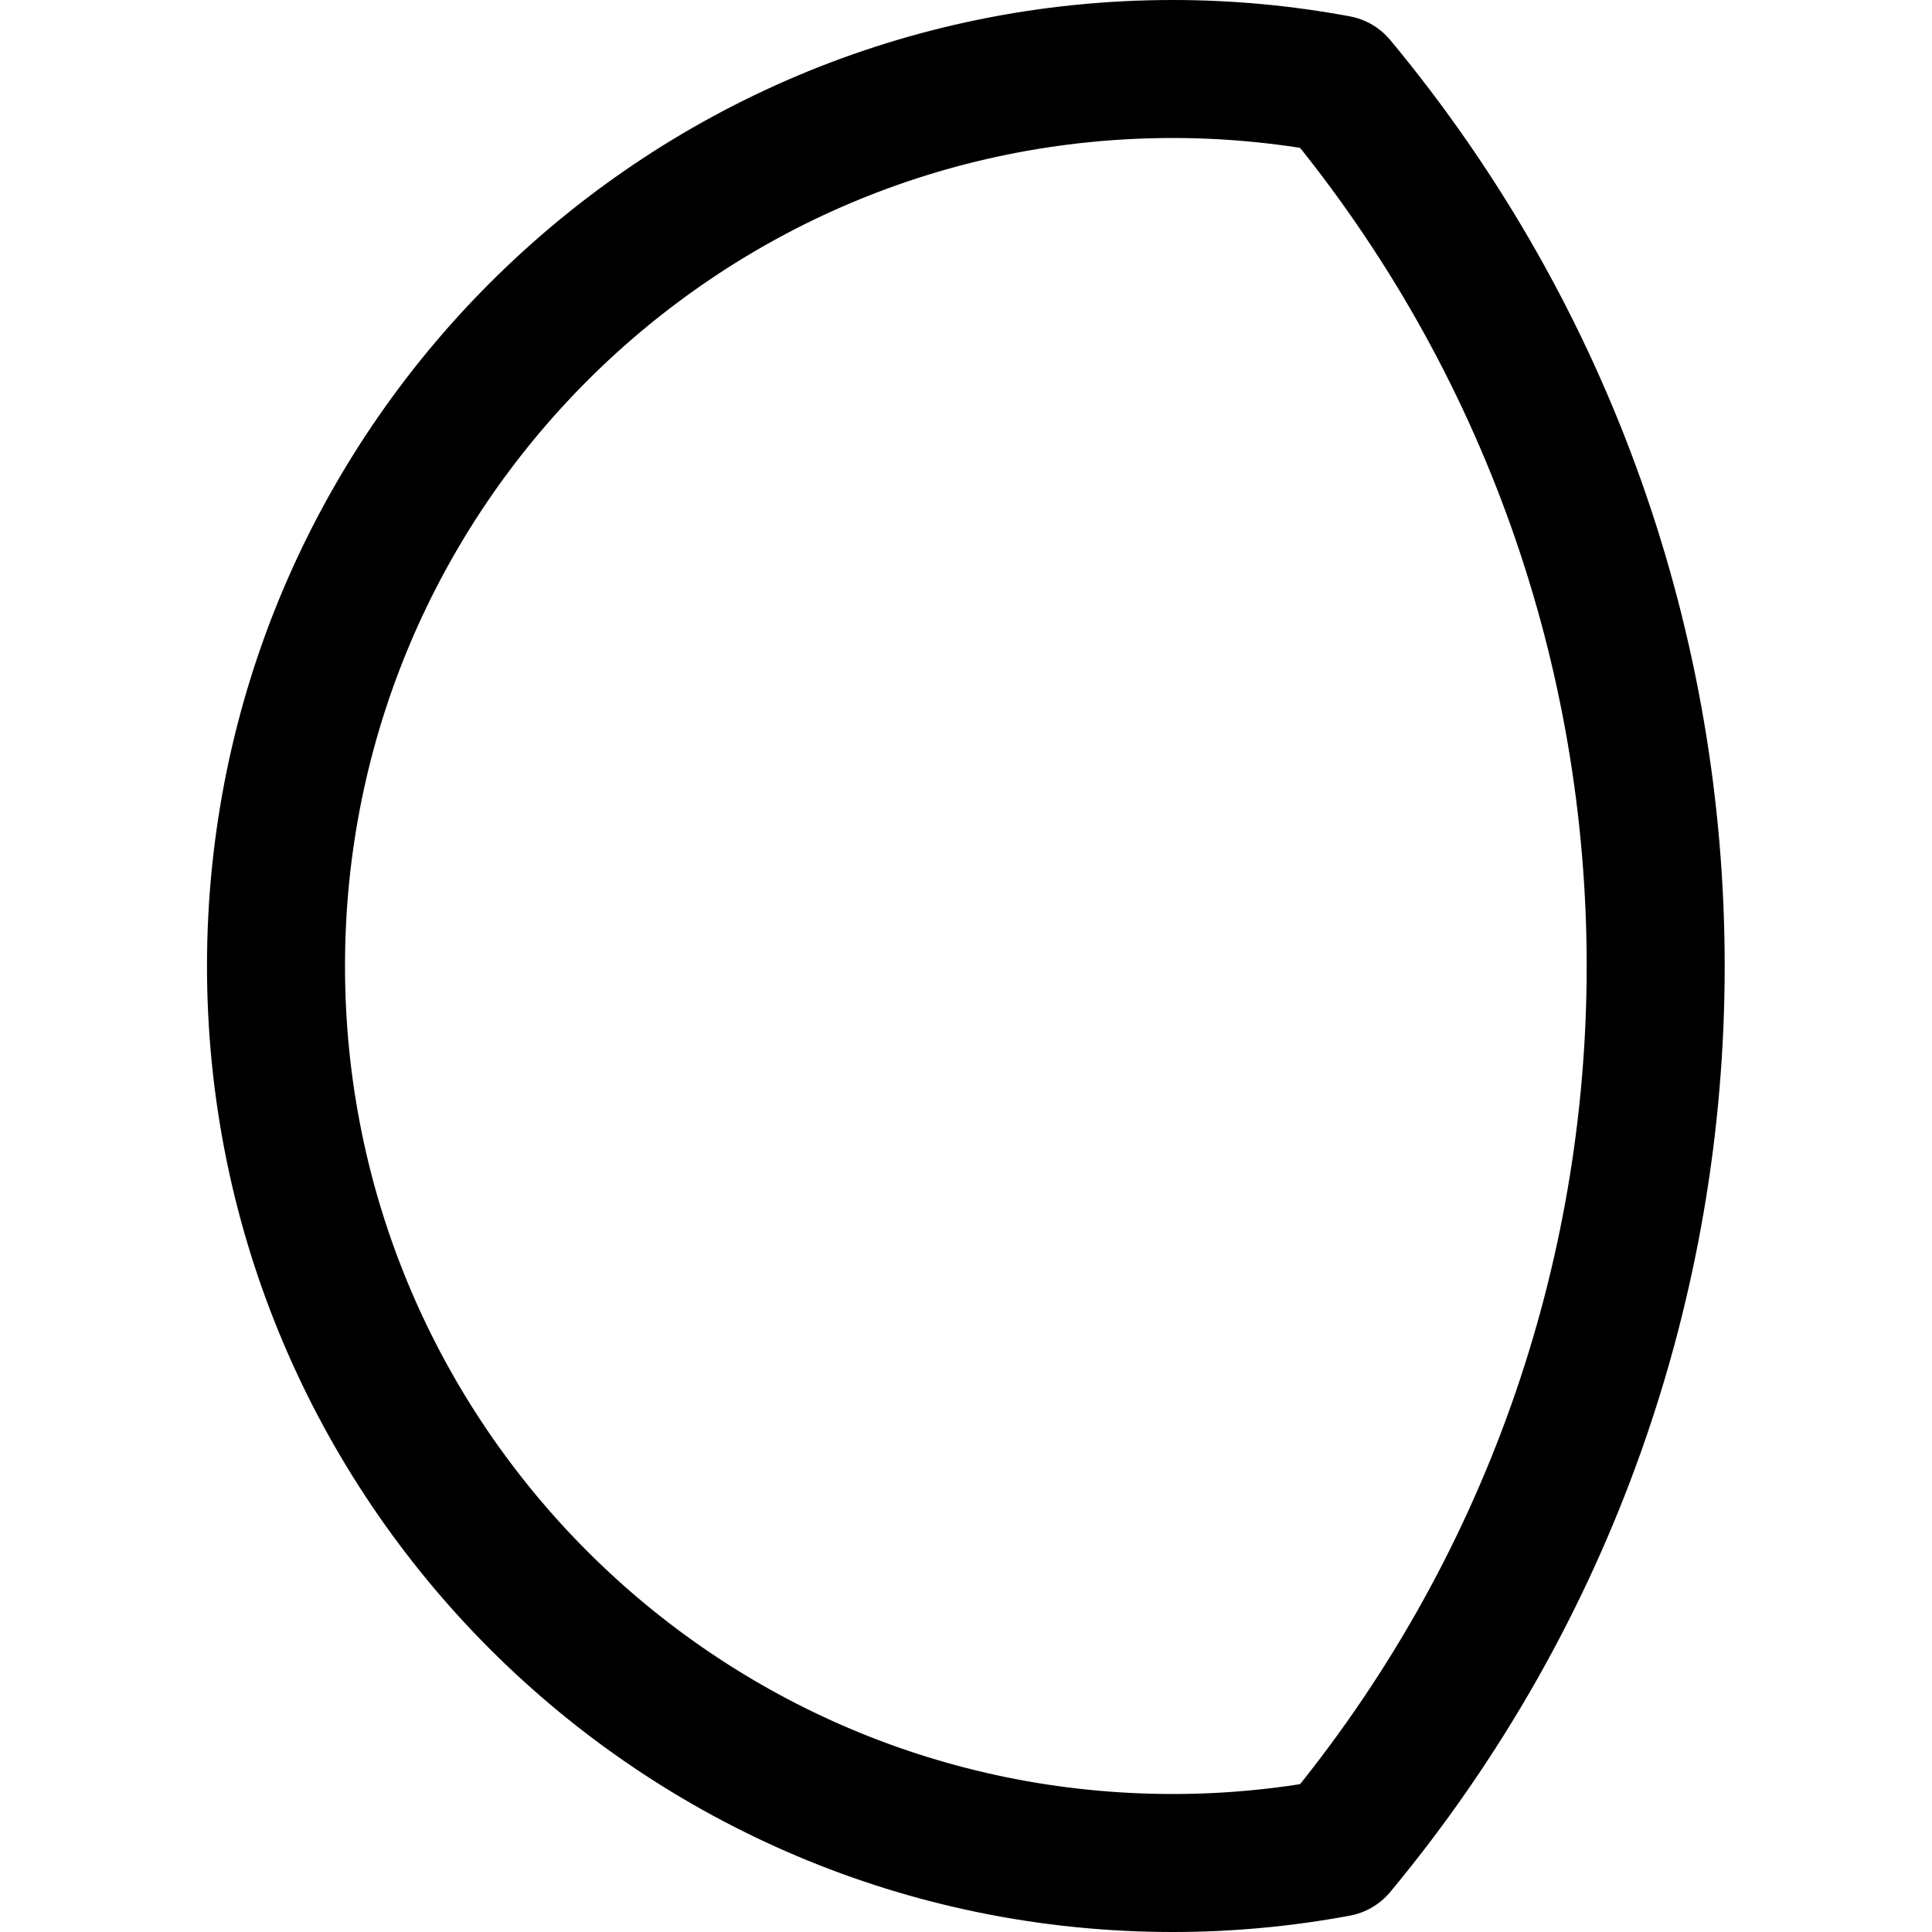 <svg xmlns="http://www.w3.org/2000/svg" width="14" height="14" viewBox="0 0 14 14"><path fill="none" stroke="#000001" stroke-linecap="round" stroke-linejoin="round" d="M2,7 C2,10.59 4.91,13.5 8.5,13.5 C8.899,13.5 9.297,13.463 9.69,13.39 C12.767,9.686 12.767,4.314 9.69,0.61 C9.297,0.537 8.899,0.5 8.5,0.5 C4.91,0.5 2,3.41 2,7 Z"/></svg>